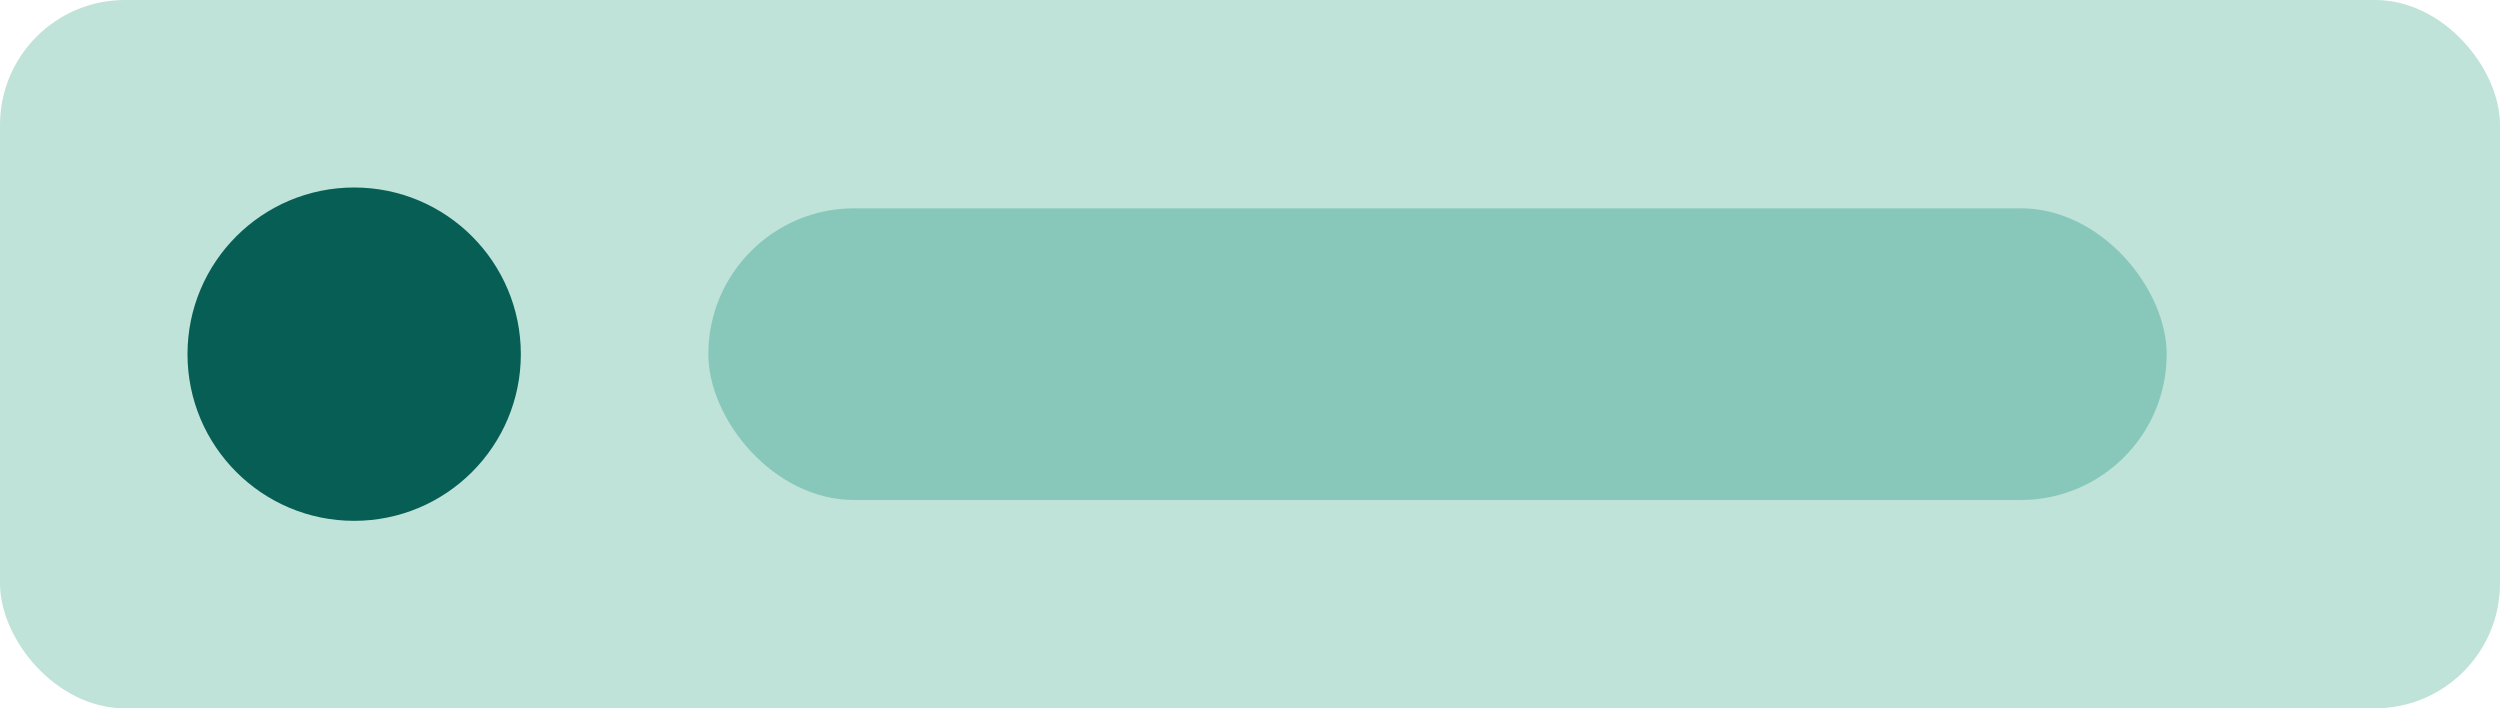 <svg xmlns='http://www.w3.org/2000/svg' width='120' height='34' viewBox='0 0 120 34'><rect width='120' height='34' rx='6' fill='#bfe2d9'/><circle cx='17' cy='17' r='8' fill='#075e54'/><rect x='34' y='10' width='70' height='14' rx='7' fill='#87c8bb'/></svg>